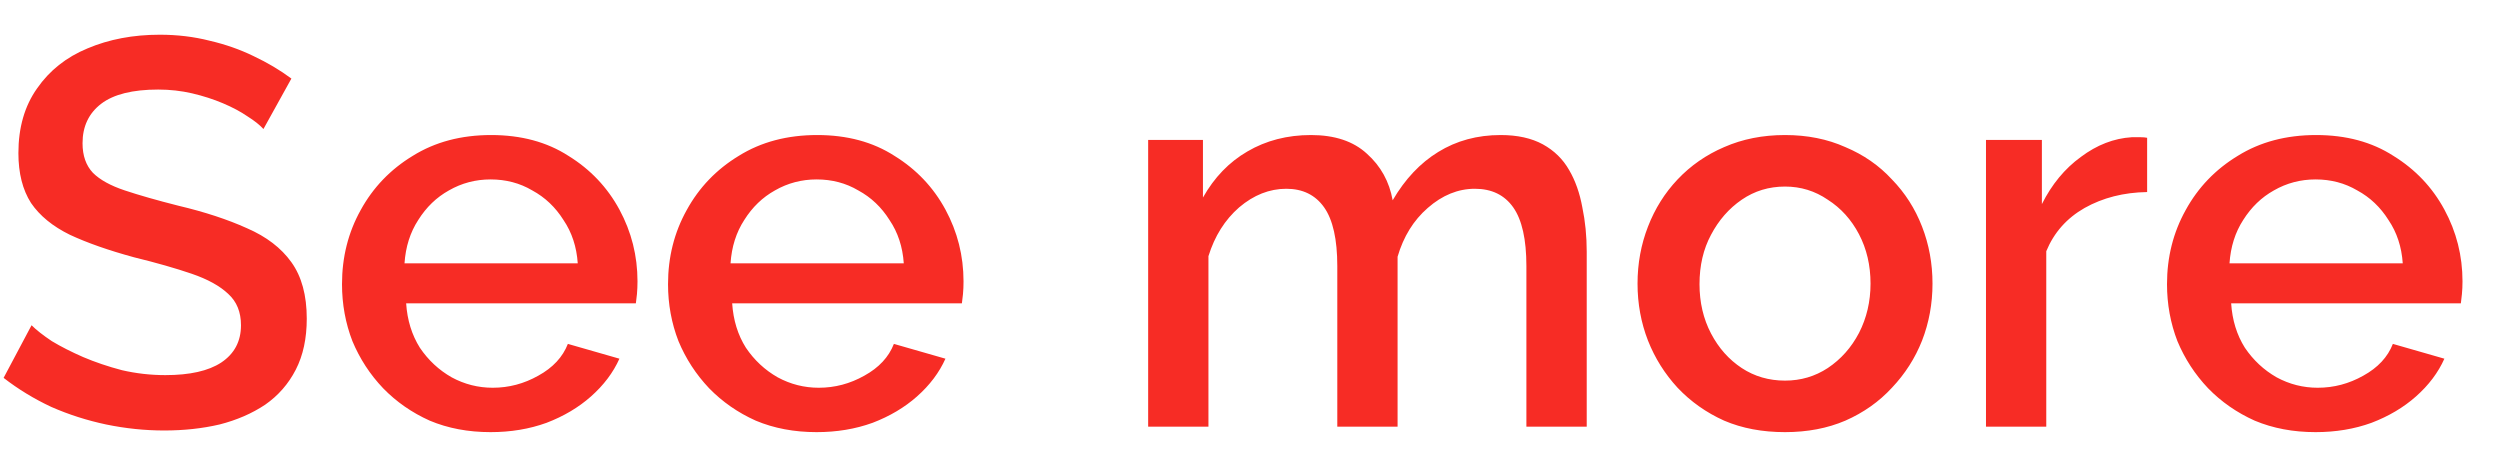 <svg width="61" height="11" viewBox="0 0 61 11" fill="none" xmlns="http://www.w3.org/2000/svg">
<path d="M6.428 3.148C6.339 3.05 6.21 2.947 6.04 2.84C5.871 2.724 5.67 2.617 5.438 2.519C5.207 2.421 4.957 2.341 4.689 2.278C4.422 2.216 4.145 2.185 3.86 2.185C3.236 2.185 2.772 2.301 2.469 2.532C2.166 2.764 2.014 3.085 2.014 3.495C2.014 3.799 2.099 4.039 2.268 4.218C2.438 4.387 2.696 4.53 3.044 4.646C3.392 4.762 3.829 4.887 4.355 5.02C4.997 5.172 5.554 5.355 6.027 5.569C6.5 5.774 6.861 6.05 7.11 6.398C7.36 6.746 7.485 7.205 7.485 7.776C7.485 8.257 7.396 8.672 7.217 9.02C7.039 9.367 6.789 9.653 6.468 9.876C6.147 10.09 5.777 10.25 5.358 10.357C4.939 10.455 4.489 10.504 4.007 10.504C3.535 10.504 3.062 10.455 2.589 10.357C2.126 10.259 1.68 10.117 1.252 9.929C0.833 9.733 0.445 9.497 0.088 9.22L0.77 7.936C0.886 8.052 1.051 8.181 1.265 8.324C1.488 8.458 1.742 8.587 2.028 8.712C2.322 8.837 2.638 8.944 2.977 9.033C3.325 9.113 3.677 9.153 4.034 9.153C4.631 9.153 5.086 9.051 5.398 8.846C5.719 8.632 5.88 8.329 5.88 7.936C5.88 7.615 5.777 7.361 5.572 7.174C5.367 6.978 5.068 6.813 4.676 6.679C4.284 6.545 3.815 6.411 3.271 6.278C2.647 6.108 2.126 5.925 1.706 5.729C1.287 5.524 0.971 5.266 0.757 4.953C0.552 4.632 0.449 4.227 0.449 3.736C0.449 3.112 0.601 2.586 0.904 2.158C1.207 1.721 1.617 1.395 2.135 1.181C2.661 0.958 3.249 0.847 3.9 0.847C4.328 0.847 4.734 0.896 5.117 0.994C5.501 1.083 5.857 1.208 6.187 1.369C6.526 1.529 6.834 1.712 7.11 1.917L6.428 3.148ZM11.97 10.544C11.426 10.544 10.931 10.451 10.486 10.264C10.049 10.068 9.67 9.804 9.349 9.474C9.027 9.136 8.778 8.752 8.599 8.324C8.43 7.887 8.345 7.423 8.345 6.933C8.345 6.273 8.497 5.671 8.8 5.127C9.103 4.574 9.527 4.133 10.071 3.803C10.615 3.464 11.252 3.295 11.984 3.295C12.715 3.295 13.344 3.464 13.87 3.803C14.405 4.133 14.819 4.57 15.114 5.114C15.408 5.658 15.555 6.242 15.555 6.866C15.555 6.973 15.55 7.076 15.542 7.174C15.533 7.263 15.524 7.339 15.515 7.401H9.91C9.937 7.811 10.049 8.173 10.245 8.485C10.45 8.788 10.708 9.029 11.021 9.207C11.333 9.376 11.667 9.461 12.024 9.461C12.416 9.461 12.786 9.363 13.134 9.167C13.491 8.971 13.731 8.712 13.856 8.391L15.114 8.752C14.962 9.091 14.73 9.399 14.418 9.675C14.115 9.943 13.754 10.157 13.335 10.317C12.915 10.469 12.461 10.544 11.97 10.544ZM9.87 6.425H14.097C14.07 6.023 13.954 5.671 13.749 5.368C13.553 5.056 13.299 4.815 12.987 4.646C12.684 4.467 12.345 4.378 11.97 4.378C11.605 4.378 11.266 4.467 10.954 4.646C10.65 4.815 10.401 5.056 10.205 5.368C10.008 5.671 9.897 6.023 9.87 6.425ZM19.925 10.544C19.381 10.544 18.886 10.451 18.441 10.264C18.003 10.068 17.625 9.804 17.303 9.474C16.983 9.136 16.733 8.752 16.555 8.324C16.385 7.887 16.3 7.423 16.3 6.933C16.3 6.273 16.452 5.671 16.755 5.127C17.058 4.574 17.482 4.133 18.026 3.803C18.57 3.464 19.207 3.295 19.939 3.295C20.67 3.295 21.299 3.464 21.825 3.803C22.36 4.133 22.774 4.57 23.069 5.114C23.363 5.658 23.51 6.242 23.51 6.866C23.51 6.973 23.506 7.076 23.497 7.174C23.488 7.263 23.479 7.339 23.47 7.401H17.865C17.892 7.811 18.003 8.173 18.2 8.485C18.405 8.788 18.663 9.029 18.976 9.207C19.288 9.376 19.622 9.461 19.979 9.461C20.371 9.461 20.741 9.363 21.089 9.167C21.446 8.971 21.686 8.712 21.811 8.391L23.069 8.752C22.917 9.091 22.685 9.399 22.373 9.675C22.07 9.943 21.709 10.157 21.29 10.317C20.87 10.469 20.416 10.544 19.925 10.544ZM17.825 6.425H22.052C22.025 6.023 21.909 5.671 21.704 5.368C21.508 5.056 21.254 4.815 20.942 4.646C20.639 4.467 20.3 4.378 19.925 4.378C19.56 4.378 19.221 4.467 18.909 4.646C18.605 4.815 18.356 5.056 18.16 5.368C17.963 5.671 17.852 6.023 17.825 6.425ZM38.716 10.411H37.244V6.492C37.244 5.841 37.137 5.364 36.923 5.06C36.709 4.757 36.397 4.606 35.987 4.606C35.577 4.606 35.193 4.762 34.837 5.074C34.489 5.377 34.244 5.774 34.101 6.264V10.411H32.63V6.492C32.63 5.841 32.523 5.364 32.309 5.06C32.095 4.757 31.787 4.606 31.386 4.606C30.976 4.606 30.592 4.757 30.235 5.06C29.887 5.364 29.638 5.76 29.486 6.251V10.411H28.015V3.415H29.352V4.82C29.629 4.329 29.99 3.955 30.436 3.696C30.891 3.429 31.408 3.295 31.988 3.295C32.567 3.295 33.022 3.446 33.352 3.75C33.691 4.053 33.9 4.432 33.981 4.887C34.284 4.369 34.654 3.977 35.091 3.709C35.537 3.433 36.045 3.295 36.616 3.295C37.026 3.295 37.369 3.371 37.646 3.522C37.922 3.674 38.136 3.883 38.288 4.151C38.439 4.409 38.546 4.713 38.609 5.06C38.68 5.399 38.716 5.76 38.716 6.144V10.411ZM43.554 10.544C43.002 10.544 42.507 10.451 42.07 10.264C41.633 10.068 41.254 9.8 40.933 9.461C40.621 9.122 40.38 8.739 40.211 8.311C40.041 7.874 39.956 7.41 39.956 6.92C39.956 6.429 40.041 5.966 40.211 5.529C40.38 5.092 40.621 4.708 40.933 4.378C41.254 4.039 41.633 3.776 42.07 3.589C42.516 3.393 43.011 3.295 43.554 3.295C44.098 3.295 44.589 3.393 45.026 3.589C45.472 3.776 45.851 4.039 46.163 4.378C46.484 4.708 46.729 5.092 46.898 5.529C47.068 5.966 47.153 6.429 47.153 6.92C47.153 7.41 47.068 7.874 46.898 8.311C46.729 8.739 46.484 9.122 46.163 9.461C45.851 9.8 45.472 10.068 45.026 10.264C44.589 10.451 44.098 10.544 43.554 10.544ZM41.468 6.933C41.468 7.379 41.562 7.78 41.749 8.137C41.936 8.494 42.186 8.774 42.498 8.98C42.81 9.185 43.162 9.287 43.554 9.287C43.938 9.287 44.286 9.185 44.598 8.98C44.919 8.766 45.173 8.48 45.36 8.123C45.547 7.758 45.641 7.357 45.641 6.92C45.641 6.474 45.547 6.073 45.36 5.716C45.173 5.359 44.919 5.078 44.598 4.873C44.286 4.659 43.938 4.552 43.554 4.552C43.162 4.552 42.81 4.659 42.498 4.873C42.186 5.087 41.936 5.373 41.749 5.729C41.562 6.077 41.468 6.478 41.468 6.933ZM52.39 4.686C51.819 4.695 51.311 4.824 50.865 5.074C50.428 5.323 50.116 5.676 49.929 6.13V10.411H48.458V3.415H49.822V4.98C50.063 4.499 50.379 4.115 50.772 3.83C51.164 3.536 51.579 3.375 52.016 3.348C52.105 3.348 52.176 3.348 52.23 3.348C52.292 3.348 52.346 3.353 52.39 3.362V4.686ZM56.5 10.544C55.956 10.544 55.461 10.451 55.015 10.264C54.578 10.068 54.199 9.804 53.878 9.474C53.557 9.136 53.308 8.752 53.129 8.324C52.96 7.887 52.875 7.423 52.875 6.933C52.875 6.273 53.027 5.671 53.33 5.127C53.633 4.574 54.057 4.133 54.601 3.803C55.145 3.464 55.782 3.295 56.513 3.295C57.245 3.295 57.873 3.464 58.399 3.803C58.934 4.133 59.349 4.57 59.643 5.114C59.938 5.658 60.085 6.242 60.085 6.866C60.085 6.973 60.08 7.076 60.071 7.174C60.062 7.263 60.053 7.339 60.045 7.401H54.44C54.467 7.811 54.578 8.173 54.775 8.485C54.98 8.788 55.238 9.029 55.55 9.207C55.862 9.376 56.197 9.461 56.553 9.461C56.946 9.461 57.316 9.363 57.664 9.167C58.02 8.971 58.261 8.712 58.386 8.391L59.643 8.752C59.492 9.091 59.26 9.399 58.948 9.675C58.645 9.943 58.283 10.157 57.864 10.317C57.445 10.469 56.99 10.544 56.5 10.544ZM54.4 6.425H58.627C58.6 6.023 58.484 5.671 58.279 5.368C58.083 5.056 57.829 4.815 57.517 4.646C57.213 4.467 56.874 4.378 56.5 4.378C56.134 4.378 55.795 4.467 55.483 4.646C55.18 4.815 54.931 5.056 54.734 5.368C54.538 5.671 54.427 6.023 54.4 6.425Z" fill="#F72C25"/>
</svg>

